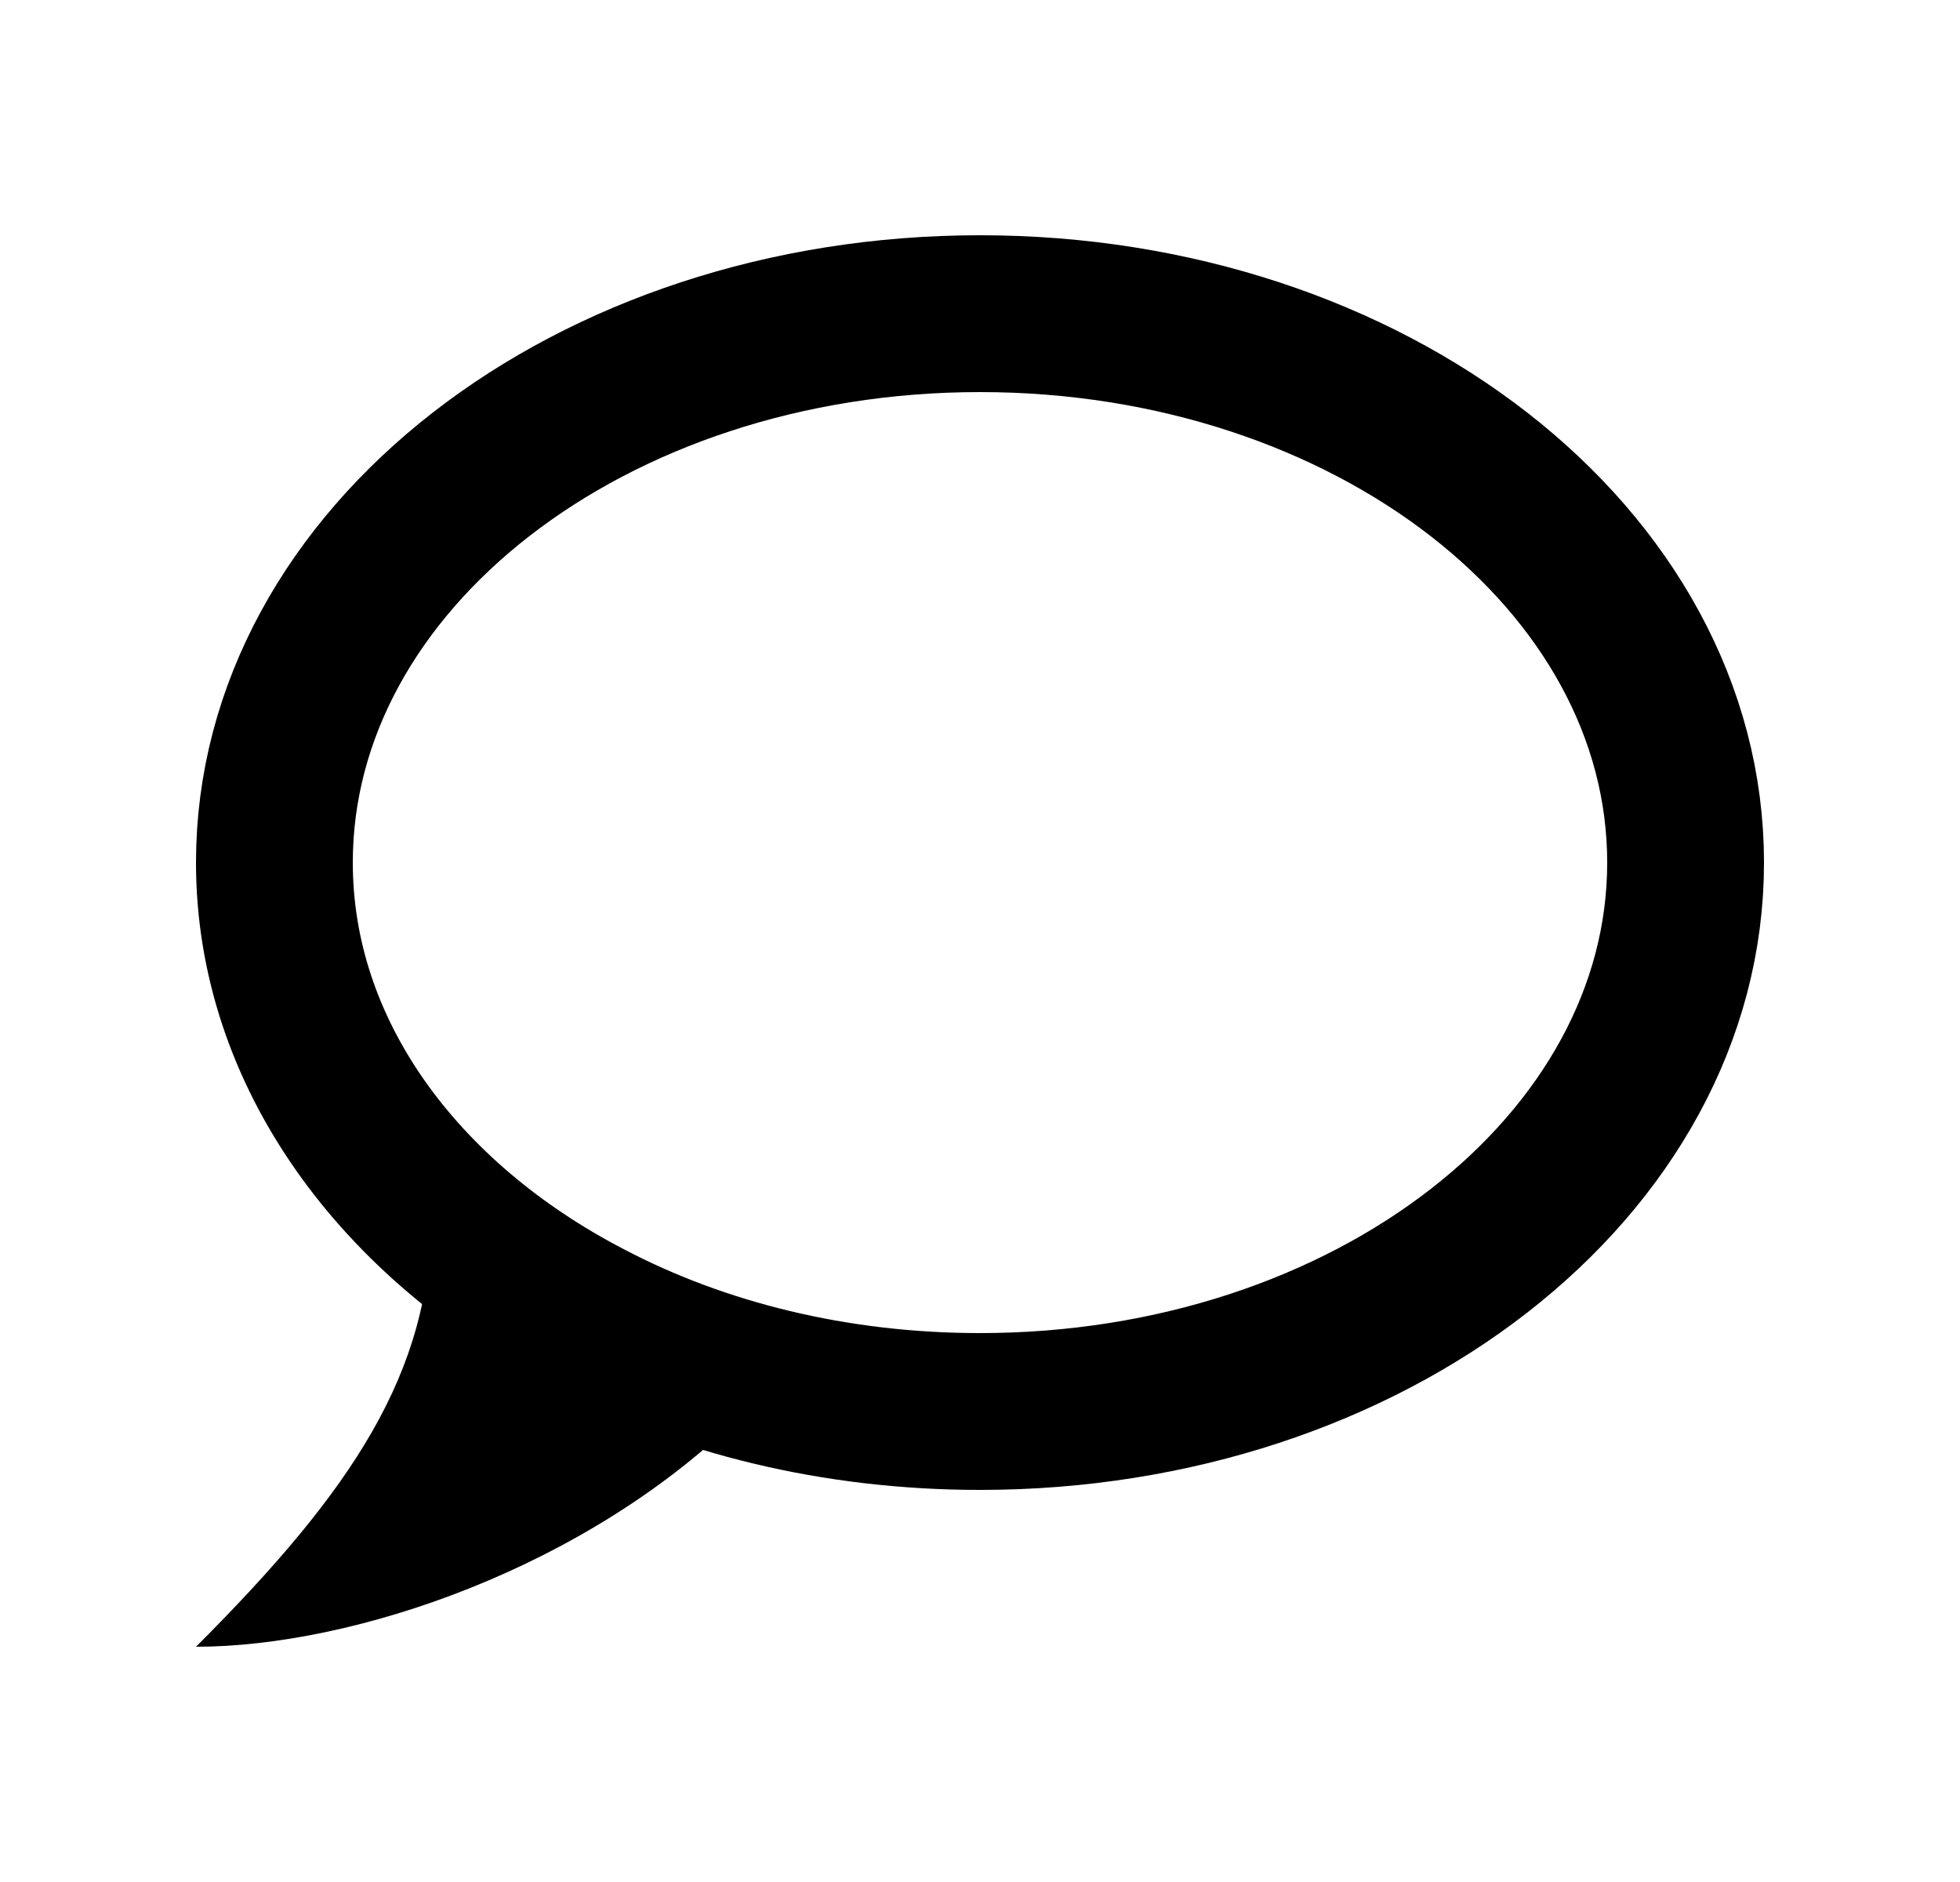 <svg width="25" height="24" viewBox="0 0 25 24" fill="none" xmlns="http://www.w3.org/2000/svg">
<path d="M5.5 15.5C6.5 16.5 8 17.5 9.5 18C7.5 20 4.5 21 2.5 21C4.5 19 5.5 17.5 5.5 15.5Z" fill="black"/>
<path d="M7.5 16.82C5.09 15.57 3.5 13.43 3.5 11C3.5 7.13 7.53 4 12.5 4C17.47 4 21.5 7.13 21.5 11C21.5 14.87 17.47 18 12.5 18C10.65 18 8.93 17.57 7.5 16.82Z" stroke="black" stroke-width="2" stroke-linecap="round" stroke-linejoin="round"/>
</svg>
